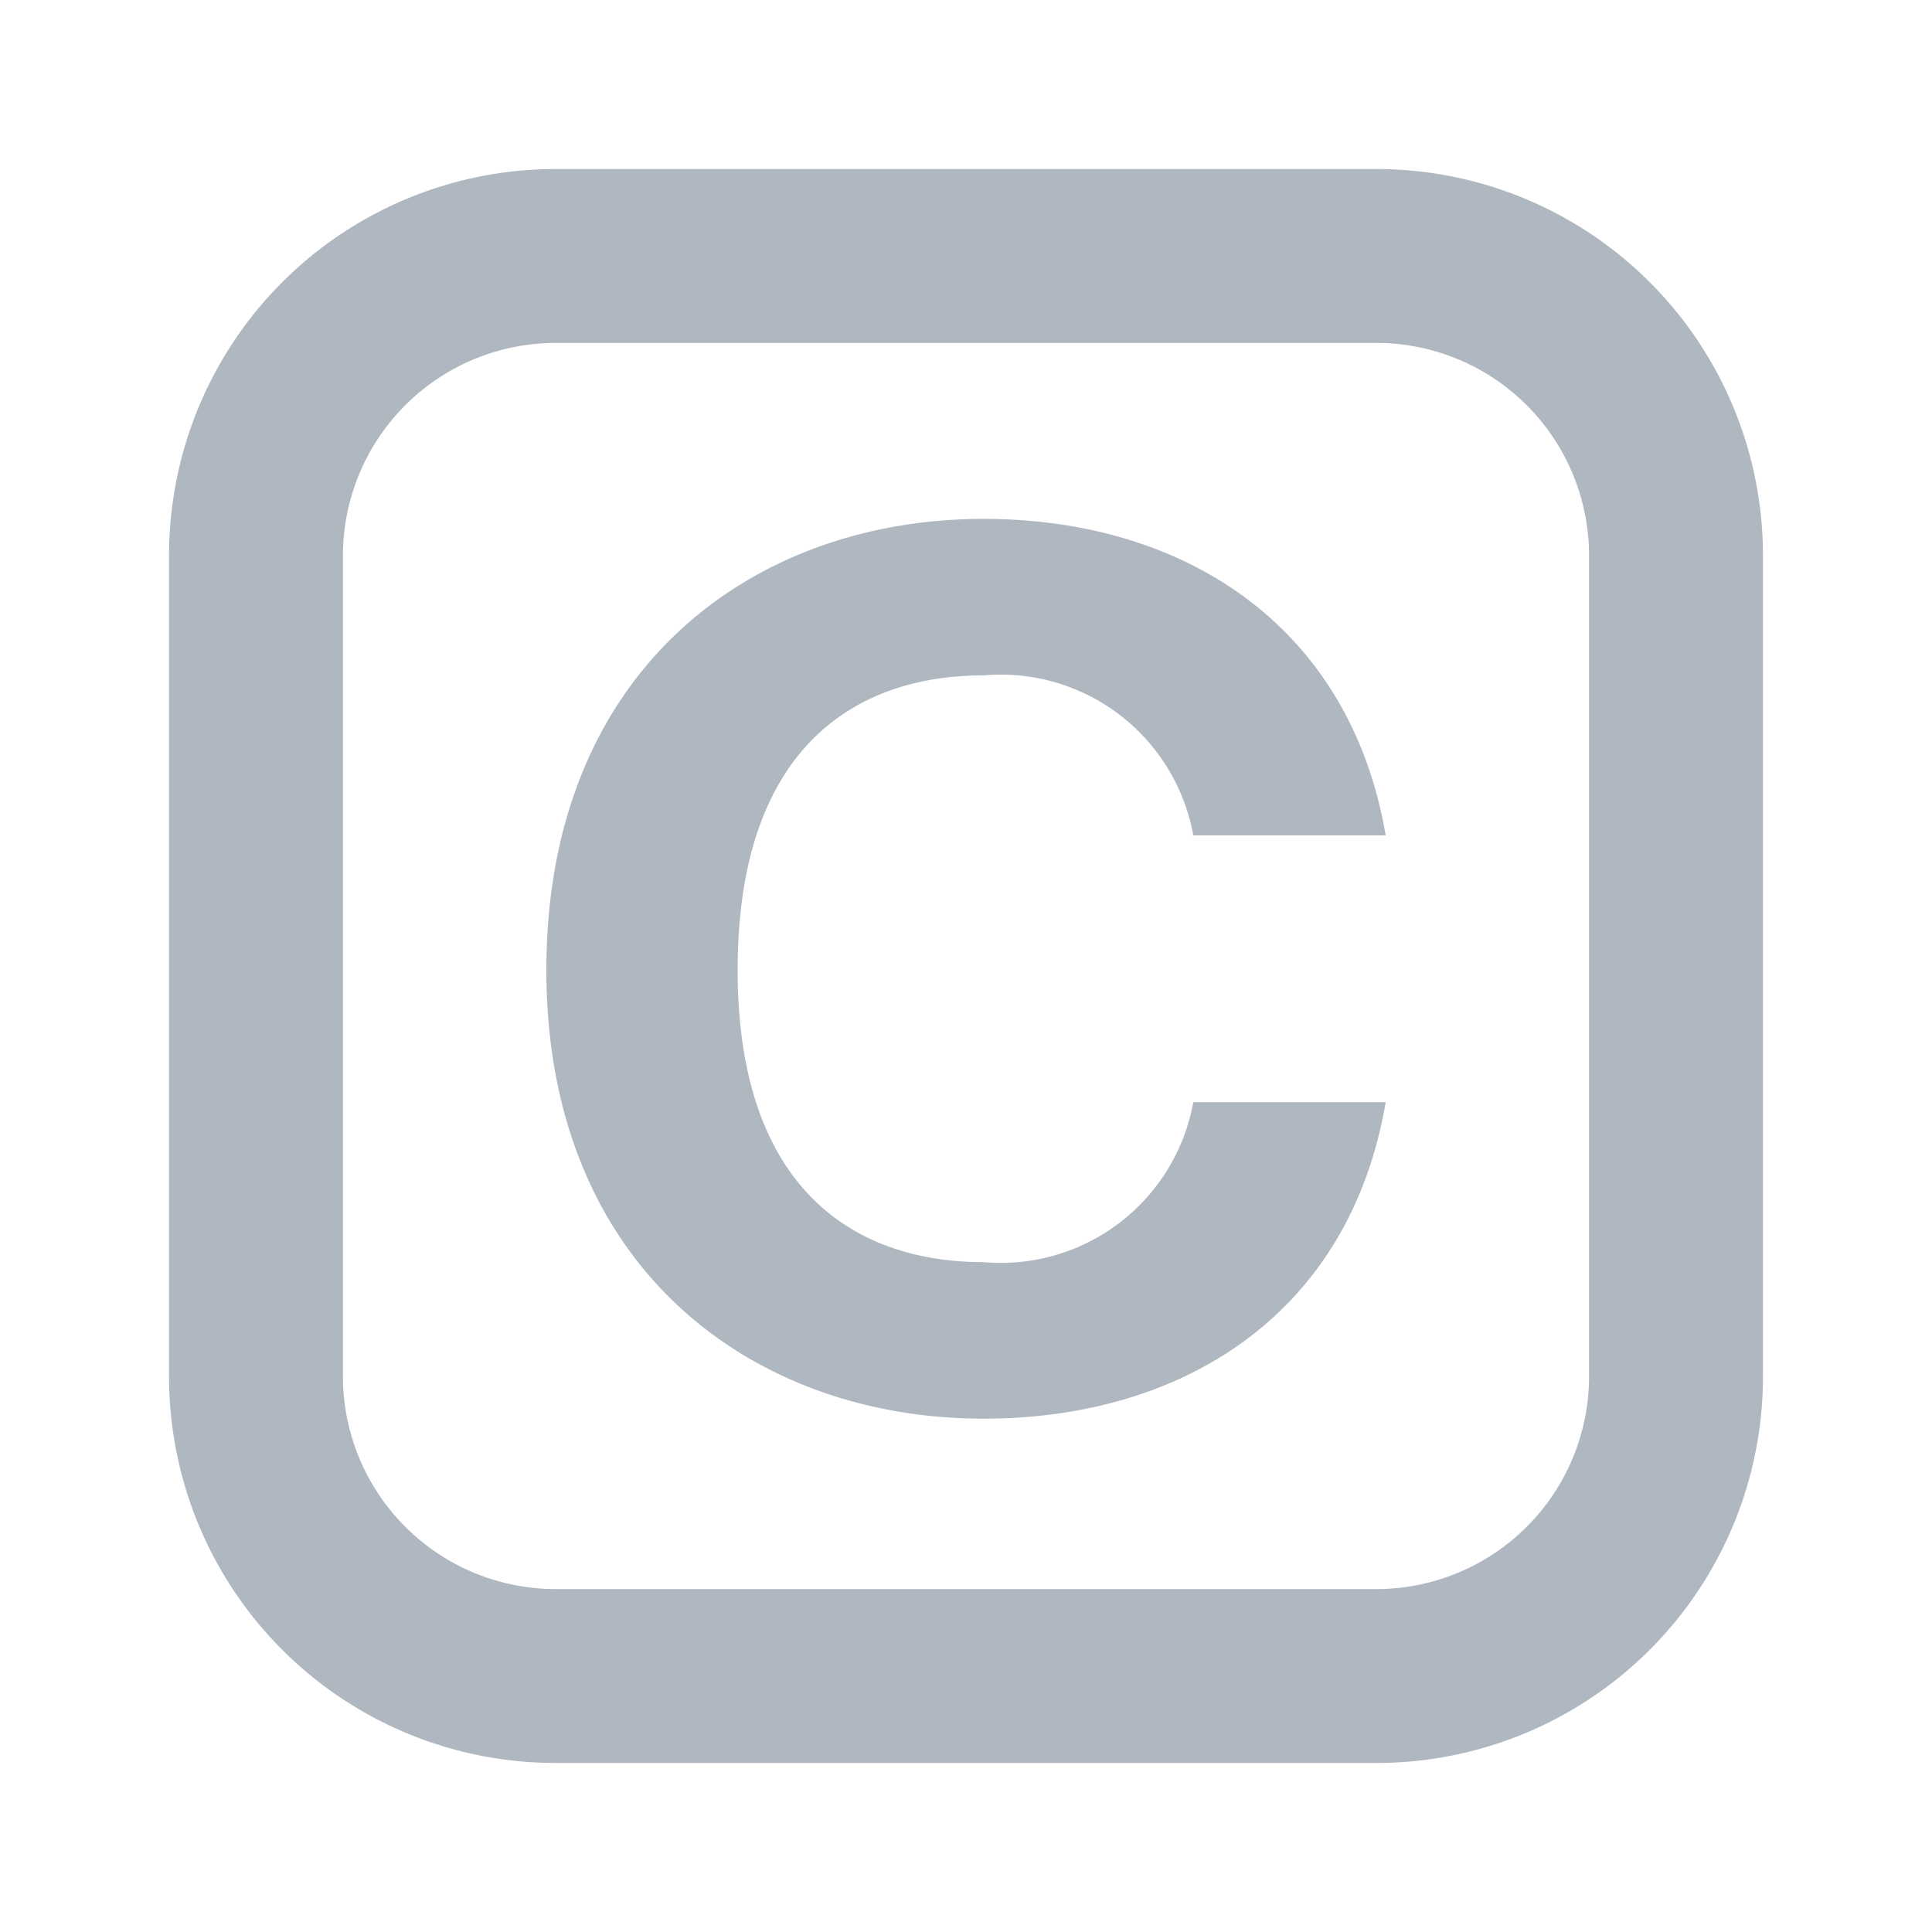 <svg id="Layer_1" data-name="Layer 1" xmlns="http://www.w3.org/2000/svg" viewBox="0 0 40 40"><defs><style>.cls-1{fill:#afb7c0;}.cls-2{fill:none;}</style></defs><path class="cls-1" d="M28.5,7.1a4.405,4.405,0,0,1,4.4,4.4v17a4.405,4.405,0,0,1-4.4,4.4h-17a4.405,4.405,0,0,1-4.4-4.4v-17a4.405,4.405,0,0,1,4.4-4.4h17m0-3.6h-17a8,8,0,0,0-8,8v17a8,8,0,0,0,8,8h17a8,8,0,0,0,8-8v-17a8,8,0,0,0-8-8Z"/><path class="cls-1" d="M20.361,10.743c4.153,0,7.585,2.208,8.328,6.553H24.706a4.05,4.05,0,0,0-4.345-3.313c-2.688,0-5.089,1.537-5.089,6.1,0,4.512,2.4,6.048,5.089,6.048a4.049,4.049,0,0,0,4.345-3.312h3.983c-.743,4.369-4.175,6.553-8.328,6.553-4.776,0-9.049-3.12-9.049-9.289C11.312,13.863,15.585,10.743,20.361,10.743Z"/><rect class="cls-2" width="40" height="40"/></svg>